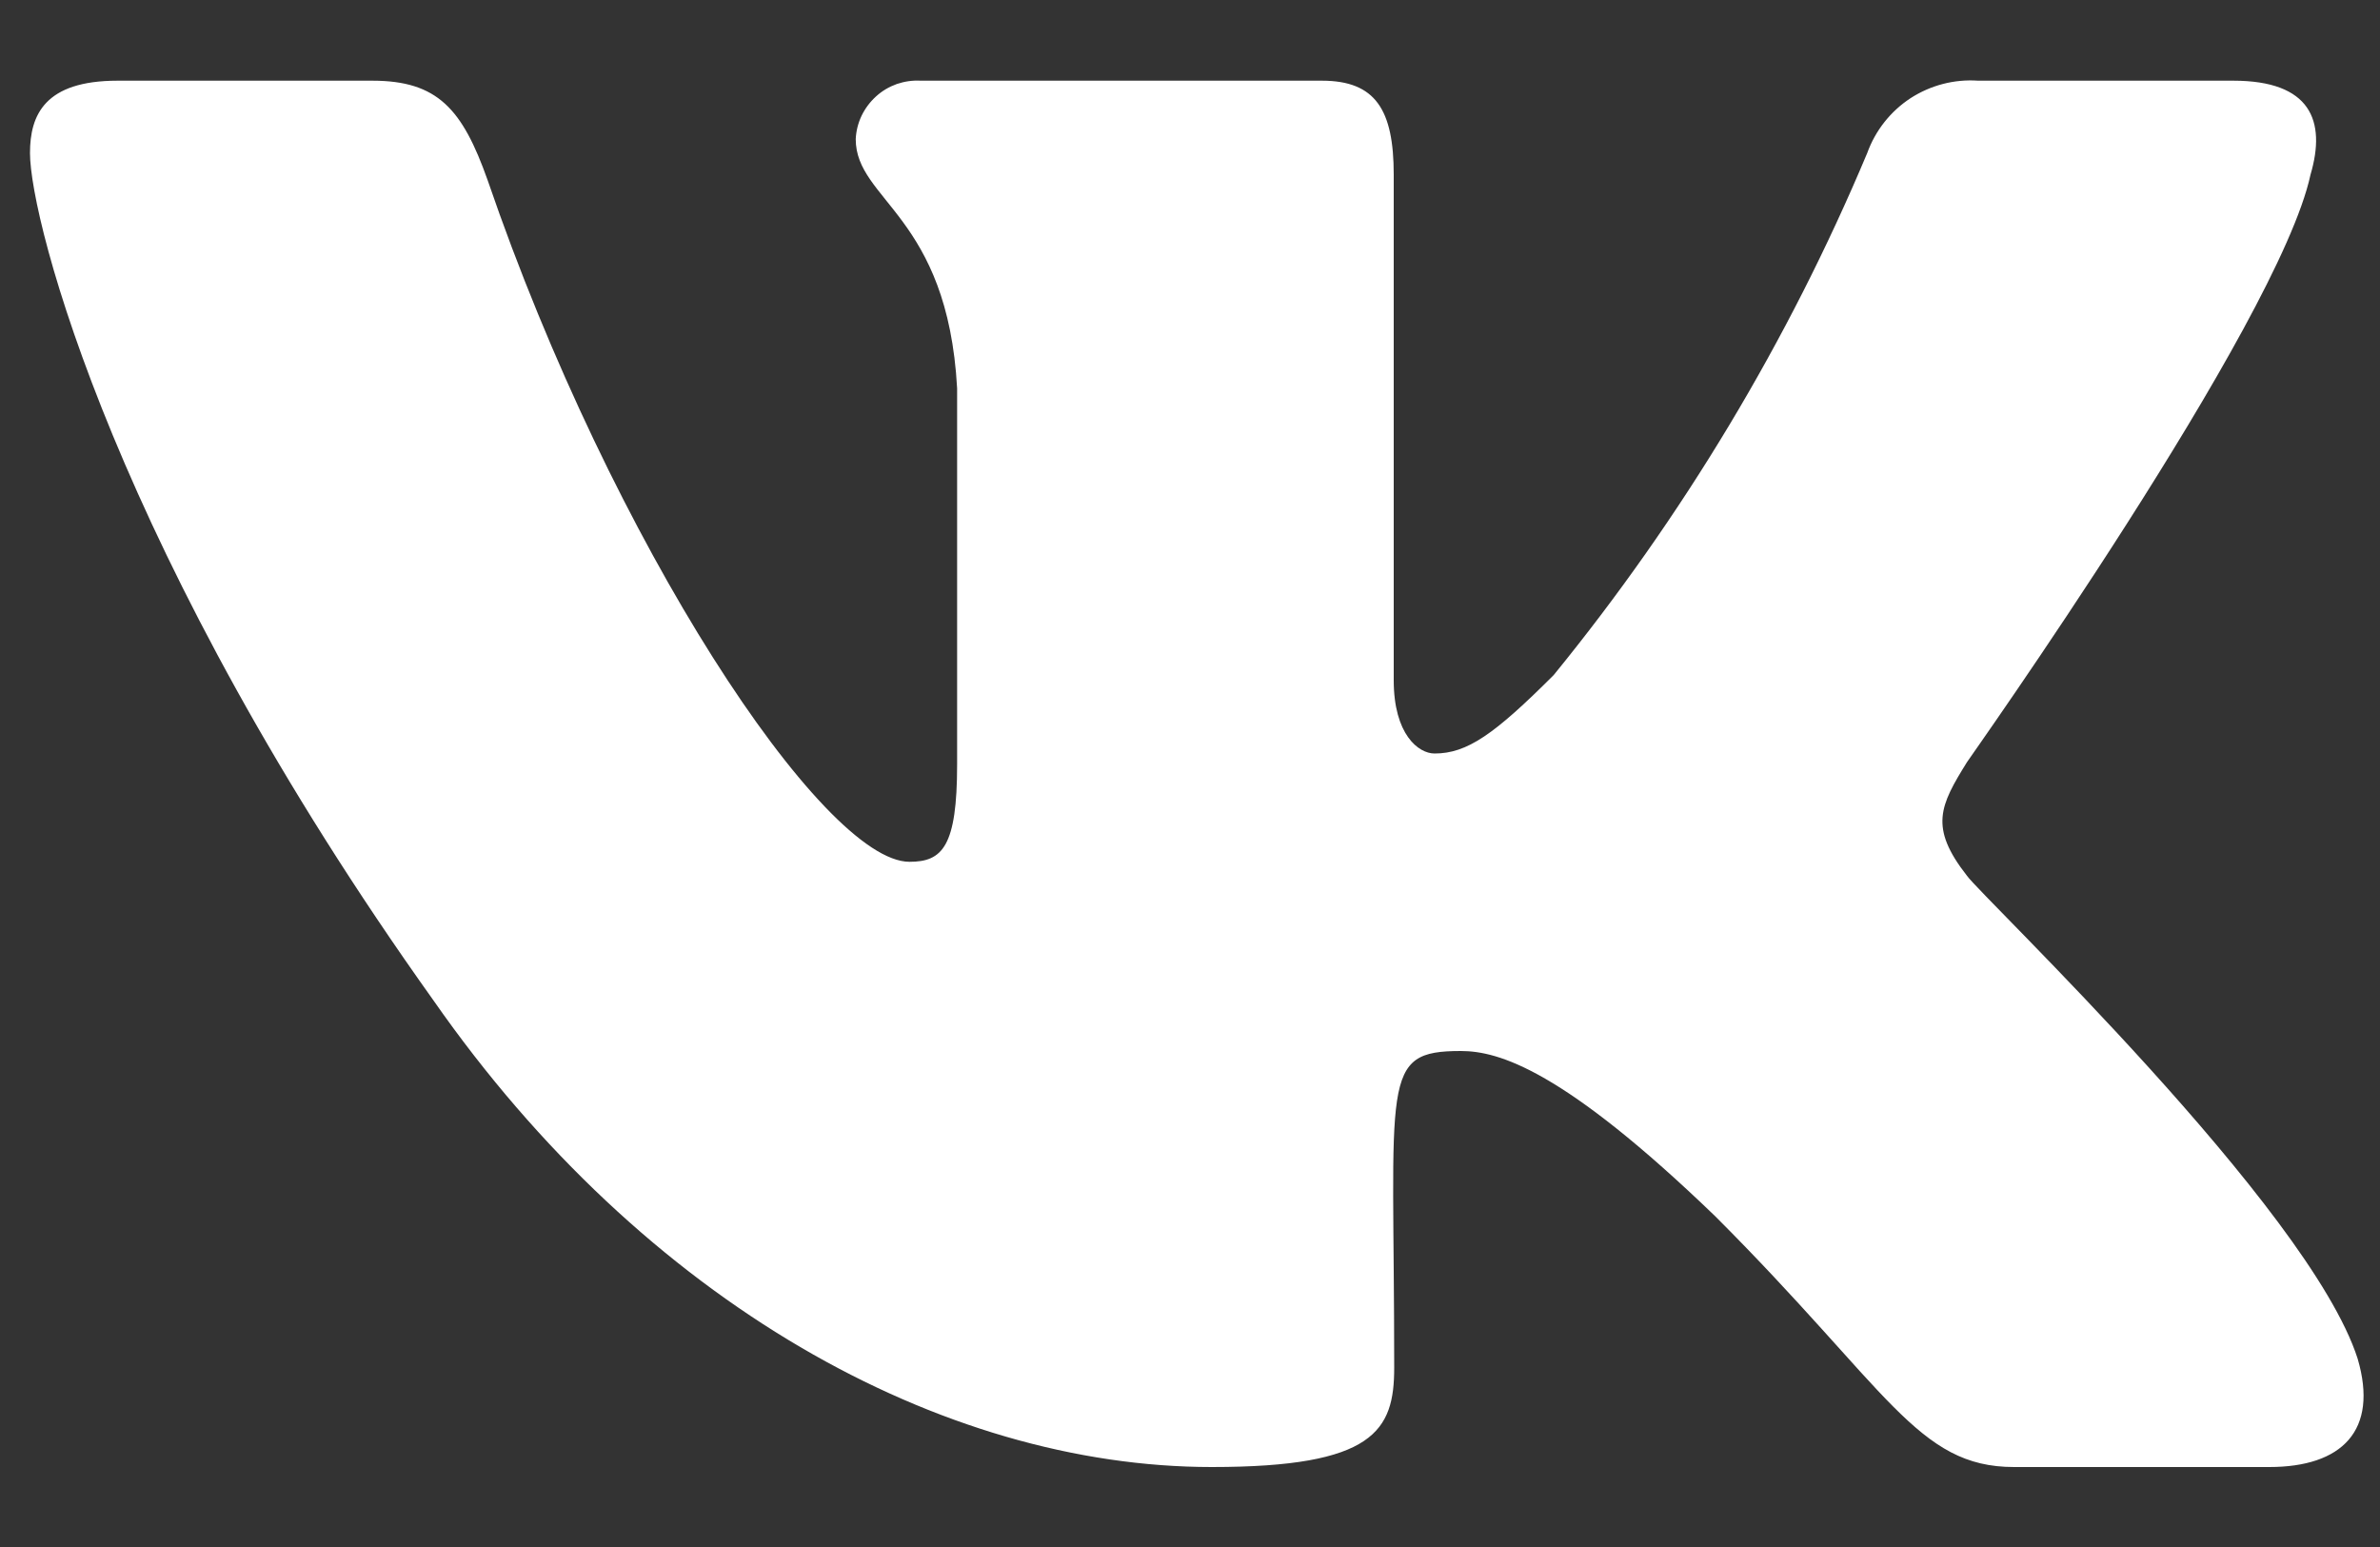 <svg width="20" height="13" viewBox="0 0 20 13" fill="none" xmlns="http://www.w3.org/2000/svg">
<rect x="0" y="0" width="20" height="13" fill="#333333" stroke="none"/>
<path d="M19.416 1.468C19.55 1.013 19.416 0.678 18.767 0.678H16.623C16.423 0.664 16.224 0.716 16.055 0.825C15.887 0.935 15.759 1.097 15.691 1.286C15.027 2.867 14.139 4.344 13.056 5.673C12.557 6.172 12.328 6.332 12.055 6.332C11.92 6.332 11.712 6.172 11.712 5.717V1.468C11.712 0.922 11.559 0.678 11.108 0.678H7.737C7.669 0.674 7.601 0.684 7.536 0.706C7.472 0.729 7.412 0.764 7.362 0.81C7.311 0.856 7.27 0.911 7.24 0.973C7.211 1.034 7.194 1.101 7.191 1.169C7.191 1.686 7.963 1.809 8.043 3.263V6.423C8.043 7.115 7.919 7.242 7.643 7.242C6.915 7.242 5.145 4.57 4.097 1.512C3.886 0.918 3.679 0.678 3.129 0.678H0.988C0.376 0.678 0.252 0.966 0.252 1.286C0.252 1.854 0.98 4.676 3.642 8.406C5.415 10.948 7.912 12.328 10.184 12.328C11.548 12.328 11.716 12.022 11.716 11.494C11.716 9.062 11.592 8.832 12.276 8.832C12.596 8.832 13.139 8.992 14.413 10.22C15.869 11.676 16.11 12.328 16.925 12.328H19.069C19.68 12.328 19.99 12.022 19.812 11.417C19.405 10.147 16.649 7.533 16.529 7.359C16.209 6.951 16.303 6.769 16.529 6.405C16.529 6.401 19.147 2.716 19.416 1.468Z" fill="white"/>
</svg>
